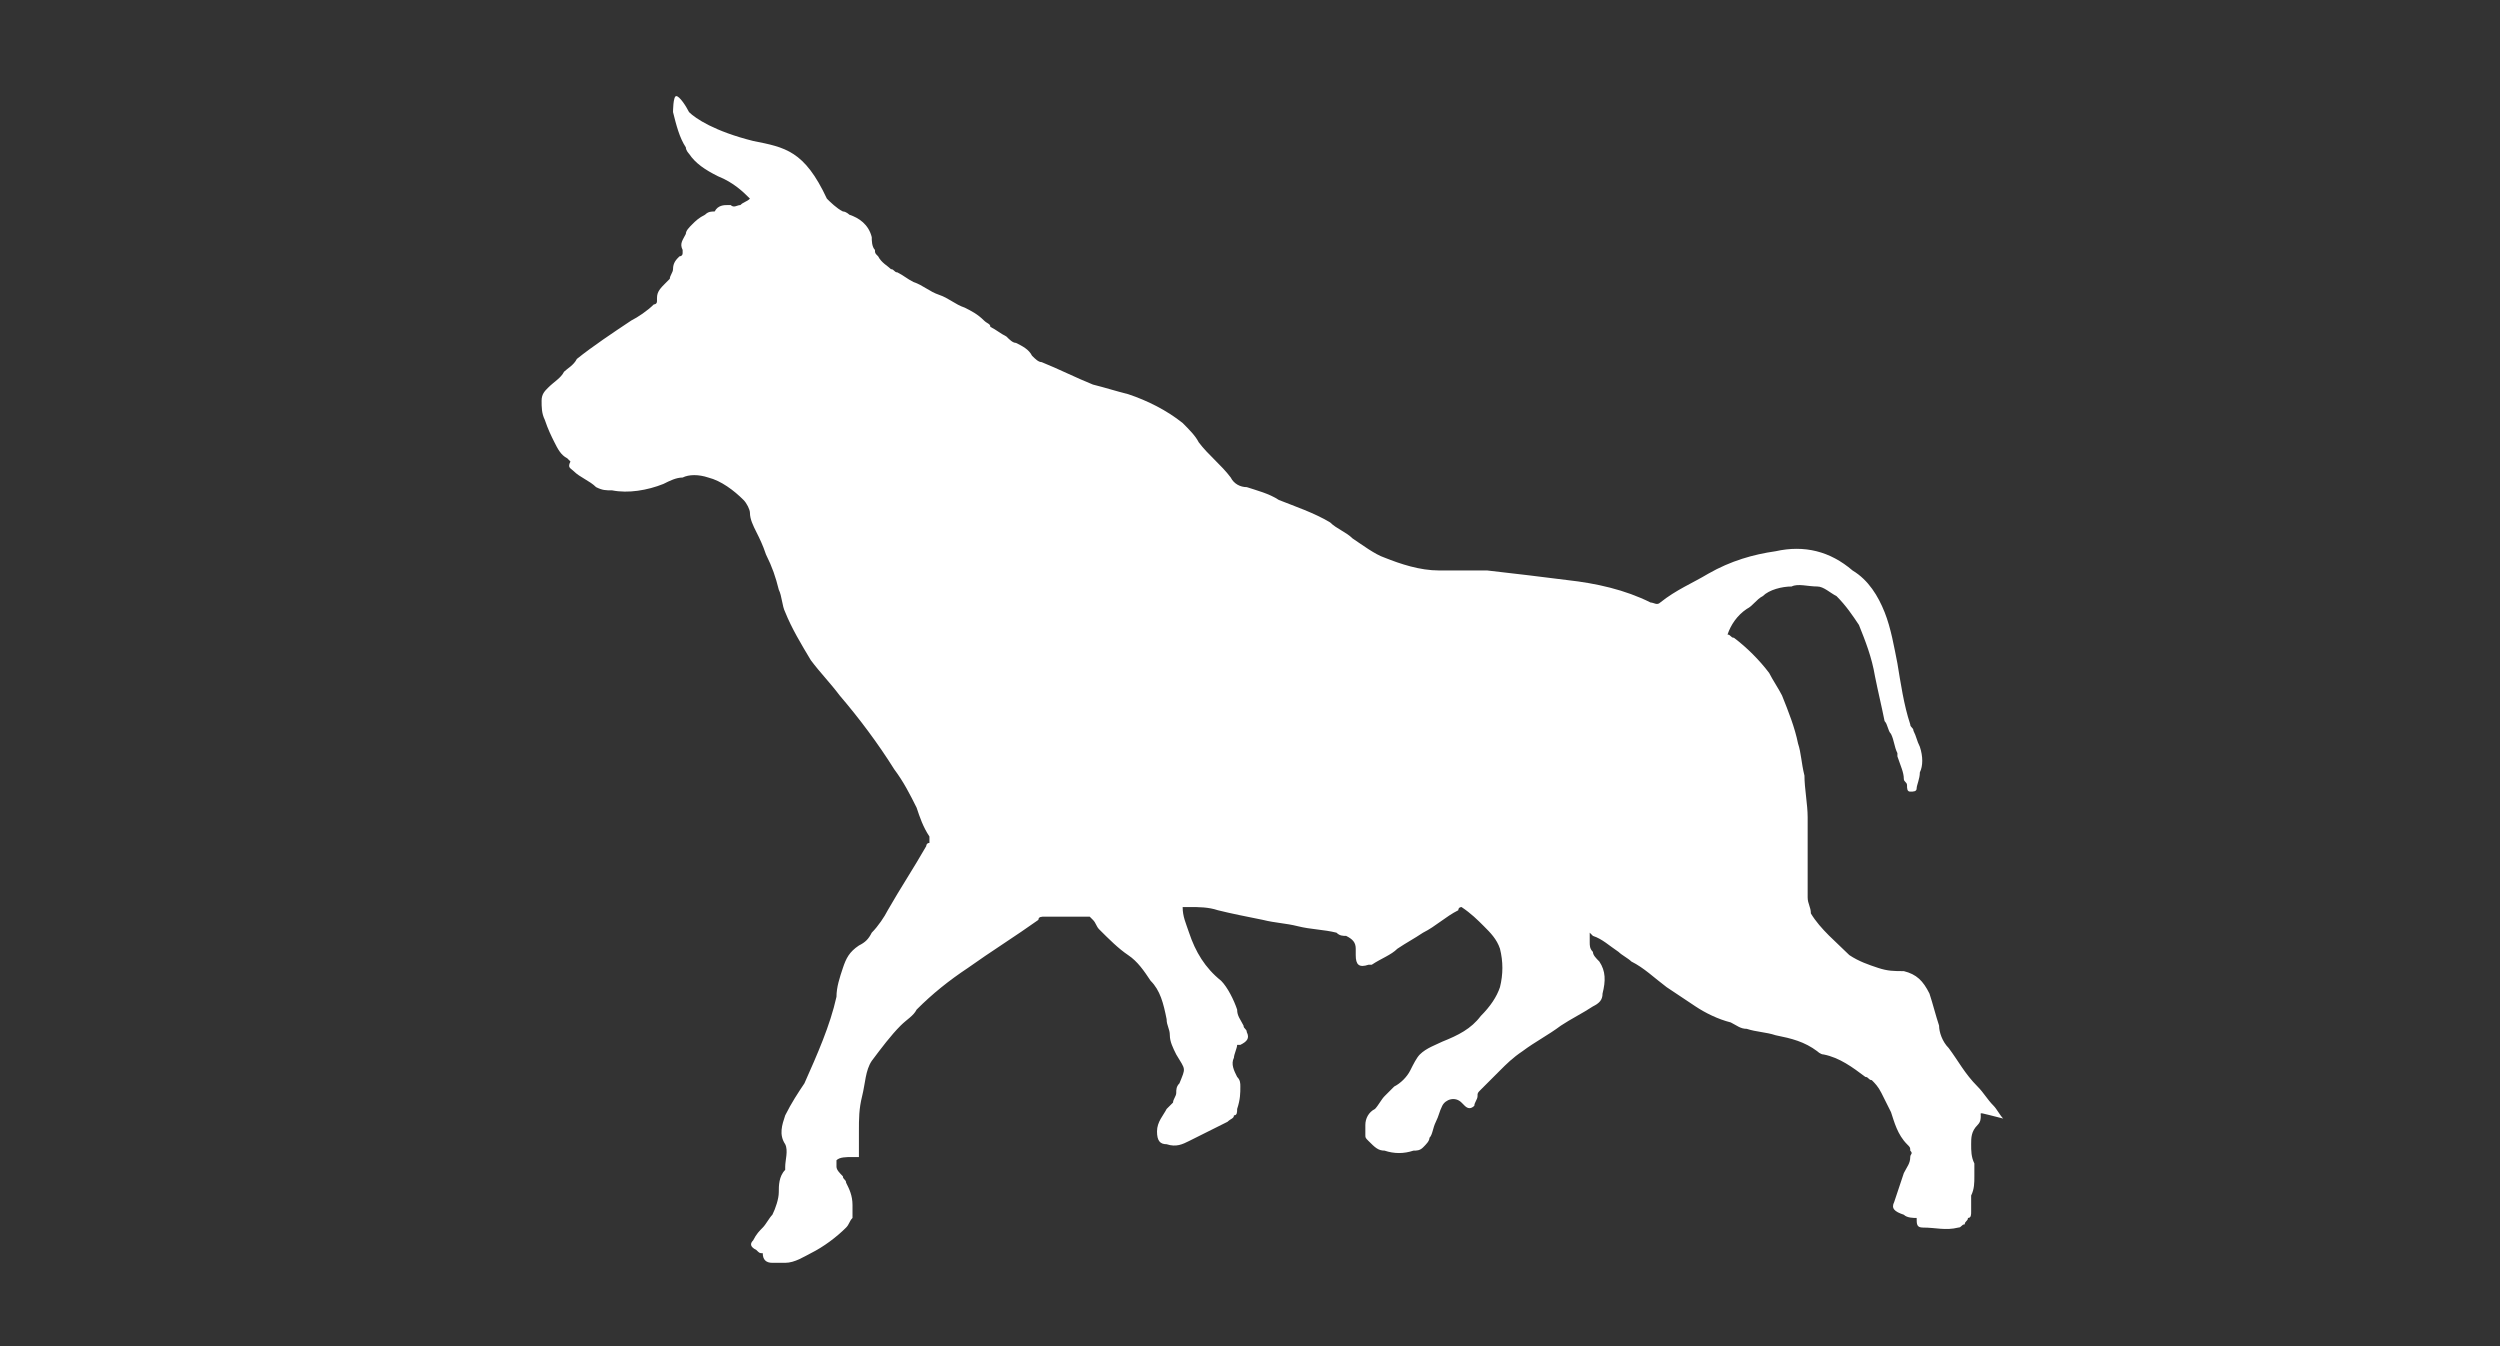 <?xml version="1.0" encoding="utf-8"?>
<!-- Generator: Adobe Illustrator 26.0.2, SVG Export Plug-In . SVG Version: 6.00 Build 0)  -->
<svg version="1.1" id="Layer_1" xmlns="http://www.w3.org/2000/svg" xmlns:xlink="http://www.w3.org/1999/xlink" x="0px" y="0px"
	 width="78px" height="42px" viewBox="0 0 78 42" style="enable-background:new 0 0 78 42;" xml:space="preserve">
<rect x="0" y="0" width="78" height="42" fill="#333333" stroke="none"/>
<style type="text/css">
	.st0{fill-rule:evenodd;clip-rule:evenodd;fill:#FFFFFF;}
</style>
<path class="st0" d="M61.8,34.8c0,0.1,0,0.2-0.1,0.3c0,0,0,0,0,0c-0.2,0.2-0.2,0.4-0.2,0.6c0,0.2,0,0.4,0.1,0.6c0,0.1,0,0.3,0,0.4
	c0,0.2,0,0.4-0.1,0.6c0,0.2,0,0.3,0,0.5c0,0.1,0,0.2-0.1,0.2c0,0.1-0.1,0.1-0.1,0.2c-0.1,0-0.1,0.1-0.2,0.1c-0.4,0.1-0.7,0-1.1,0
	c-0.2,0-0.2-0.1-0.2-0.3c-0.1,0-0.3,0-0.4-0.1c-0.3-0.1-0.4-0.2-0.3-0.4c0.1-0.3,0.2-0.6,0.3-0.9c0.1-0.2,0.2-0.3,0.2-0.5
	c0-0.1,0.1-0.1,0-0.2c0-0.1,0-0.1-0.1-0.2c-0.3-0.3-0.4-0.7-0.5-1c-0.1-0.2-0.2-0.4-0.3-0.6c-0.1-0.2-0.2-0.3-0.3-0.4
	c-0.1,0-0.1-0.1-0.2-0.1c-0.4-0.3-0.8-0.6-1.3-0.7c-0.1,0-0.2-0.1-0.2-0.1c-0.4-0.3-0.8-0.4-1.3-0.5c-0.3-0.1-0.6-0.1-0.9-0.2
	c-0.2,0-0.3-0.1-0.5-0.2c-0.4-0.1-0.8-0.3-1.1-0.5c-0.3-0.2-0.6-0.4-0.9-0.6c-0.4-0.3-0.7-0.6-1.1-0.8c-0.1-0.1-0.3-0.2-0.4-0.3
	c-0.3-0.2-0.5-0.4-0.8-0.5c0,0-0.1-0.1-0.1-0.1c0,0.1,0,0.2,0,0.3c0,0.1,0,0.2,0.1,0.3c0,0.1,0.1,0.2,0.2,0.3c0.2,0.3,0.2,0.6,0.1,1
	c0,0.2-0.1,0.3-0.3,0.4c-0.3,0.2-0.7,0.4-1,0.6c-0.4,0.3-0.8,0.5-1.2,0.8c-0.3,0.2-0.5,0.4-0.7,0.6c-0.2,0.2-0.4,0.4-0.6,0.6
	c-0.1,0.1-0.1,0.1-0.1,0.2c0,0.1-0.1,0.2-0.1,0.3c-0.1,0.1-0.2,0.1-0.3,0c0,0-0.1-0.1-0.1-0.1c-0.2-0.2-0.5-0.1-0.6,0.1
	c-0.1,0.2-0.1,0.3-0.2,0.5c-0.1,0.2-0.1,0.4-0.2,0.5c0,0.1-0.1,0.2-0.2,0.3c-0.1,0.1-0.2,0.1-0.3,0.1c-0.3,0.1-0.6,0.1-0.9,0
	c-0.2,0-0.3-0.1-0.5-0.3c-0.1-0.1-0.1-0.1-0.1-0.2c0-0.1,0-0.2,0-0.3c0-0.2,0.1-0.4,0.3-0.5c0.1-0.1,0.2-0.3,0.3-0.4
	c0.1-0.1,0.2-0.2,0.3-0.3c0.2-0.1,0.4-0.3,0.5-0.5c0.1-0.2,0.2-0.4,0.3-0.5c0.2-0.2,0.5-0.3,0.7-0.4c0.5-0.2,0.9-0.4,1.2-0.8
	c0.3-0.3,0.5-0.6,0.6-0.9c0.1-0.4,0.1-0.8,0-1.2c-0.1-0.3-0.3-0.5-0.5-0.7c-0.2-0.2-0.4-0.4-0.7-0.6c0,0-0.1,0-0.1,0.1
	c-0.4,0.2-0.7,0.5-1.1,0.7c-0.3,0.2-0.5,0.3-0.8,0.5c-0.2,0.2-0.5,0.3-0.8,0.5c0,0,0,0-0.1,0c-0.3,0.1-0.4,0-0.4-0.3
	c0-0.1,0-0.1,0-0.2c0-0.2-0.1-0.3-0.3-0.4c-0.1,0-0.2,0-0.3-0.1c-0.4-0.1-0.8-0.1-1.2-0.2c-0.4-0.1-0.7-0.1-1.1-0.2
	c-0.5-0.1-1-0.2-1.4-0.3c-0.3-0.1-0.6-0.1-0.9-0.1c-0.1,0-0.1,0-0.2,0c0,0.3,0.1,0.5,0.2,0.8c0.2,0.6,0.5,1.1,1,1.5
	c0.2,0.2,0.4,0.6,0.5,0.9c0,0.2,0.1,0.3,0.2,0.5c0,0.1,0.1,0.1,0.1,0.2c0.1,0.2,0,0.3-0.2,0.4c0,0-0.1,0-0.1,0
	c0,0.1-0.1,0.3-0.1,0.4c-0.1,0.2,0,0.4,0.1,0.6c0.1,0.1,0.1,0.2,0.1,0.3c0,0.2,0,0.4-0.1,0.7c0,0.1,0,0.2-0.1,0.2
	c0,0.1-0.1,0.1-0.2,0.2c-0.4,0.2-0.8,0.4-1.2,0.6c-0.2,0.1-0.4,0.2-0.7,0.1c-0.2,0-0.3-0.1-0.3-0.4c0-0.3,0.2-0.5,0.3-0.7
	c0.1-0.1,0.1-0.1,0.2-0.2c0-0.1,0.1-0.2,0.1-0.3c0-0.1,0-0.2,0.1-0.3c0.2-0.5,0.2-0.4-0.1-0.9c-0.1-0.2-0.2-0.4-0.2-0.6
	c0-0.2-0.1-0.3-0.1-0.5c-0.1-0.5-0.2-0.9-0.5-1.2c-0.2-0.3-0.4-0.6-0.7-0.8c-0.3-0.2-0.6-0.5-0.9-0.8c-0.1-0.1-0.1-0.2-0.2-0.3
	c0,0-0.1-0.1-0.1-0.1c0,0-0.1,0-0.1,0c-0.2,0-0.4,0-0.6,0c-0.2,0-0.5,0-0.7,0c-0.1,0-0.2,0-0.2,0.1c-0.7,0.5-1.5,1-2.2,1.5
	c-0.6,0.4-1.1,0.8-1.6,1.3c-0.1,0.2-0.3,0.3-0.5,0.5c-0.3,0.3-0.6,0.7-0.9,1.1c-0.2,0.3-0.2,0.7-0.3,1.1c-0.1,0.4-0.1,0.7-0.1,1.1
	c0,0.2,0,0.4,0,0.6c0,0.1,0,0.1,0,0.2c0,0,0,0,0,0c0,0,0,0,0,0c0,0,0,0,0,0c0,0,0,0,0,0c-0.1,0-0.1,0-0.2,0c-0.2,0-0.4,0-0.5,0.1
	c0,0,0,0,0,0.1c0,0,0,0.1,0,0.1c0,0.1,0.1,0.2,0.2,0.3c0,0.1,0.1,0.1,0.1,0.2c0.1,0.2,0.2,0.4,0.2,0.7c0,0.1,0,0.1,0,0.2
	c0,0.1,0,0.1,0,0.2c-0.1,0.1-0.1,0.2-0.2,0.3c-0.3,0.3-0.7,0.6-1.1,0.8c-0.2,0.1-0.5,0.3-0.8,0.3c-0.1,0-0.3,0-0.4,0
	c-0.2,0-0.3-0.1-0.3-0.3c-0.1,0-0.1,0-0.2-0.1c-0.2-0.1-0.2-0.2-0.1-0.3c0.1-0.2,0.2-0.3,0.3-0.4c0.1-0.1,0.2-0.3,0.3-0.4
	c0.1-0.2,0.2-0.5,0.2-0.7c0-0.2,0-0.5,0.2-0.7c0,0,0,0,0-0.1c0-0.2,0.1-0.5,0-0.7c-0.2-0.3-0.1-0.6,0-0.9c0.2-0.4,0.4-0.7,0.6-1
	c0.4-0.9,0.8-1.8,1-2.7c0-0.3,0.1-0.6,0.2-0.9c0.1-0.3,0.2-0.5,0.5-0.7c0.2-0.1,0.3-0.2,0.4-0.4c0.2-0.2,0.4-0.5,0.5-0.7
	c0.4-0.7,0.8-1.3,1.2-2c0,0,0-0.1,0.1-0.1c0,0,0-0.1,0-0.1c0,0,0-0.1,0-0.1c-0.2-0.3-0.3-0.6-0.4-0.9c-0.2-0.4-0.4-0.8-0.7-1.2
	c-0.5-0.8-1.1-1.6-1.7-2.3c-0.3-0.4-0.6-0.7-0.9-1.1c-0.3-0.5-0.6-1-0.8-1.5c-0.1-0.2-0.1-0.5-0.2-0.7c-0.1-0.4-0.2-0.7-0.4-1.1
	c-0.1-0.3-0.2-0.5-0.3-0.7c-0.1-0.2-0.2-0.4-0.2-0.6c0-0.1-0.1-0.3-0.2-0.4c-0.3-0.3-0.7-0.6-1.1-0.7c-0.3-0.1-0.6-0.1-0.8,0
	c-0.2,0-0.4,0.1-0.6,0.2c-0.5,0.2-1.1,0.3-1.6,0.2c-0.2,0-0.3,0-0.5-0.1c-0.2-0.2-0.5-0.3-0.7-0.5c-0.1-0.1-0.2-0.1-0.1-0.3
	c0,0-0.1-0.1-0.1-0.1c-0.2-0.1-0.3-0.3-0.4-0.5c-0.1-0.2-0.2-0.4-0.3-0.7c-0.1-0.2-0.1-0.4-0.1-0.6c0-0.2,0.1-0.3,0.2-0.4
	c0.2-0.2,0.4-0.3,0.5-0.5c0.1-0.1,0.3-0.2,0.4-0.4c0.5-0.4,1.1-0.8,1.7-1.2c0.2-0.1,0.5-0.3,0.7-0.5c0,0,0.1,0,0.1-0.1
	c0,0,0-0.1,0-0.1c0-0.2,0.1-0.3,0.3-0.5c0,0,0.1-0.1,0.1-0.1c0-0.1,0.1-0.2,0.1-0.3c0-0.2,0.1-0.3,0.2-0.4c0,0,0.1,0,0.1-0.1
	c0,0,0-0.1,0-0.1c-0.1-0.2,0-0.3,0.1-0.5c0-0.1,0.1-0.2,0.2-0.3c0.1-0.1,0.2-0.2,0.4-0.3c0.1-0.1,0.2-0.1,0.3-0.1c0,0,0,0,0,0
	c0,0,0,0,0,0c0.1-0.2,0.3-0.2,0.4-0.2c0,0,0.1,0,0.1,0c0.1,0.1,0.2,0,0.3,0c0.1-0.1,0.2-0.1,0.3-0.2c-0.2-0.2-0.5-0.5-1-0.7
	c-0.4-0.2-0.7-0.4-0.9-0.7c0,0-0.1-0.1-0.1-0.2c-0.2-0.3-0.3-0.7-0.4-1.1c0,0,0-0.5,0.1-0.5c0.1,0,0.3,0.3,0.4,0.5
	c0.2,0.2,0.8,0.6,2,0.9c1,0.2,1.6,0.3,2.3,1.8c0.1,0.1,0.3,0.3,0.5,0.4c0.1,0,0.2,0.1,0.2,0.1c0.3,0.1,0.6,0.3,0.7,0.7
	c0,0.1,0,0.3,0.1,0.4c0,0.1,0,0.1,0.1,0.2c0.1,0.2,0.3,0.3,0.4,0.4c0.1,0,0.1,0.1,0.2,0.1c0.2,0.1,0.3,0.2,0.5,0.3
	c0.3,0.1,0.5,0.3,0.8,0.4c0.3,0.1,0.5,0.3,0.8,0.4c0.2,0.1,0.4,0.2,0.6,0.4c0.1,0.1,0.2,0.1,0.2,0.2c0.2,0.1,0.3,0.2,0.5,0.3
	c0.1,0.1,0.2,0.2,0.3,0.2c0.2,0.1,0.4,0.2,0.5,0.4c0.1,0.1,0.2,0.2,0.3,0.2c0.5,0.2,1.1,0.5,1.6,0.7c0.4,0.1,0.7,0.2,1.1,0.3
	c0.6,0.2,1.2,0.5,1.7,0.9c0.2,0.2,0.4,0.4,0.5,0.6c0.3,0.4,0.7,0.7,1,1.1c0.1,0.2,0.3,0.3,0.5,0.3c0.3,0.1,0.7,0.2,1,0.4
	c0.5,0.2,1.1,0.4,1.6,0.7c0.2,0.2,0.5,0.3,0.7,0.5c0.3,0.2,0.7,0.5,1,0.6c0.5,0.2,1.1,0.4,1.7,0.4c0.2,0,0.4,0,0.5,0
	c0.3,0,0.7,0,1,0c0.9,0.1,1.7,0.2,2.5,0.3c0.9,0.1,1.8,0.3,2.6,0.7c0.1,0,0.2,0.1,0.3,0c0.5-0.4,1-0.6,1.5-0.9
	c0.7-0.4,1.4-0.6,2.1-0.7c0.9-0.2,1.7,0,2.4,0.6c0.5,0.3,0.8,0.8,1,1.3c0.2,0.5,0.3,1.1,0.4,1.6c0.1,0.6,0.2,1.3,0.4,1.9
	c0,0.1,0.1,0.1,0.1,0.2c0.1,0.2,0.1,0.3,0.2,0.5c0.1,0.3,0.1,0.6,0,0.8c0,0.2-0.1,0.4-0.1,0.5c0,0.1-0.1,0.1-0.2,0.1
	c-0.1,0-0.1-0.1-0.1-0.2c0-0.1-0.1-0.1-0.1-0.2c0-0.2-0.1-0.4-0.2-0.7c0,0,0-0.1,0-0.1c-0.1-0.2-0.1-0.4-0.2-0.6
	c-0.1-0.1-0.1-0.3-0.2-0.4c-0.1-0.5-0.2-0.9-0.3-1.4c-0.1-0.6-0.3-1.1-0.5-1.6c-0.2-0.3-0.4-0.6-0.7-0.9c-0.2-0.1-0.4-0.3-0.6-0.3
	c-0.3,0-0.6-0.1-0.8,0c-0.3,0-0.7,0.1-0.9,0.3c-0.2,0.1-0.3,0.3-0.5,0.4c-0.3,0.2-0.5,0.5-0.6,0.8c0.1,0,0.1,0.1,0.2,0.1
	c0.4,0.3,0.8,0.7,1.1,1.1c0.1,0.2,0.3,0.5,0.4,0.7c0.2,0.5,0.4,1,0.5,1.5c0.1,0.3,0.1,0.6,0.2,1c0,0.4,0.1,0.9,0.1,1.3
	c0,0.4,0,0.8,0,1.2c0,0.4,0,0.8,0,1.3c0,0.2,0.1,0.3,0.1,0.5c0.3,0.5,0.8,0.9,1.2,1.3c0.3,0.2,0.6,0.3,0.9,0.4
	c0.3,0.1,0.5,0.1,0.8,0.1c0.4,0.1,0.6,0.3,0.8,0.7c0.1,0.3,0.2,0.7,0.3,1c0,0.2,0.1,0.5,0.3,0.7c0.3,0.4,0.5,0.8,0.9,1.2
	c0.2,0.2,0.3,0.4,0.5,0.6c0.1,0.1,0.2,0.3,0.3,0.4C61.7,34.7,61.8,34.7,61.8,34.8z"/>
</svg>

